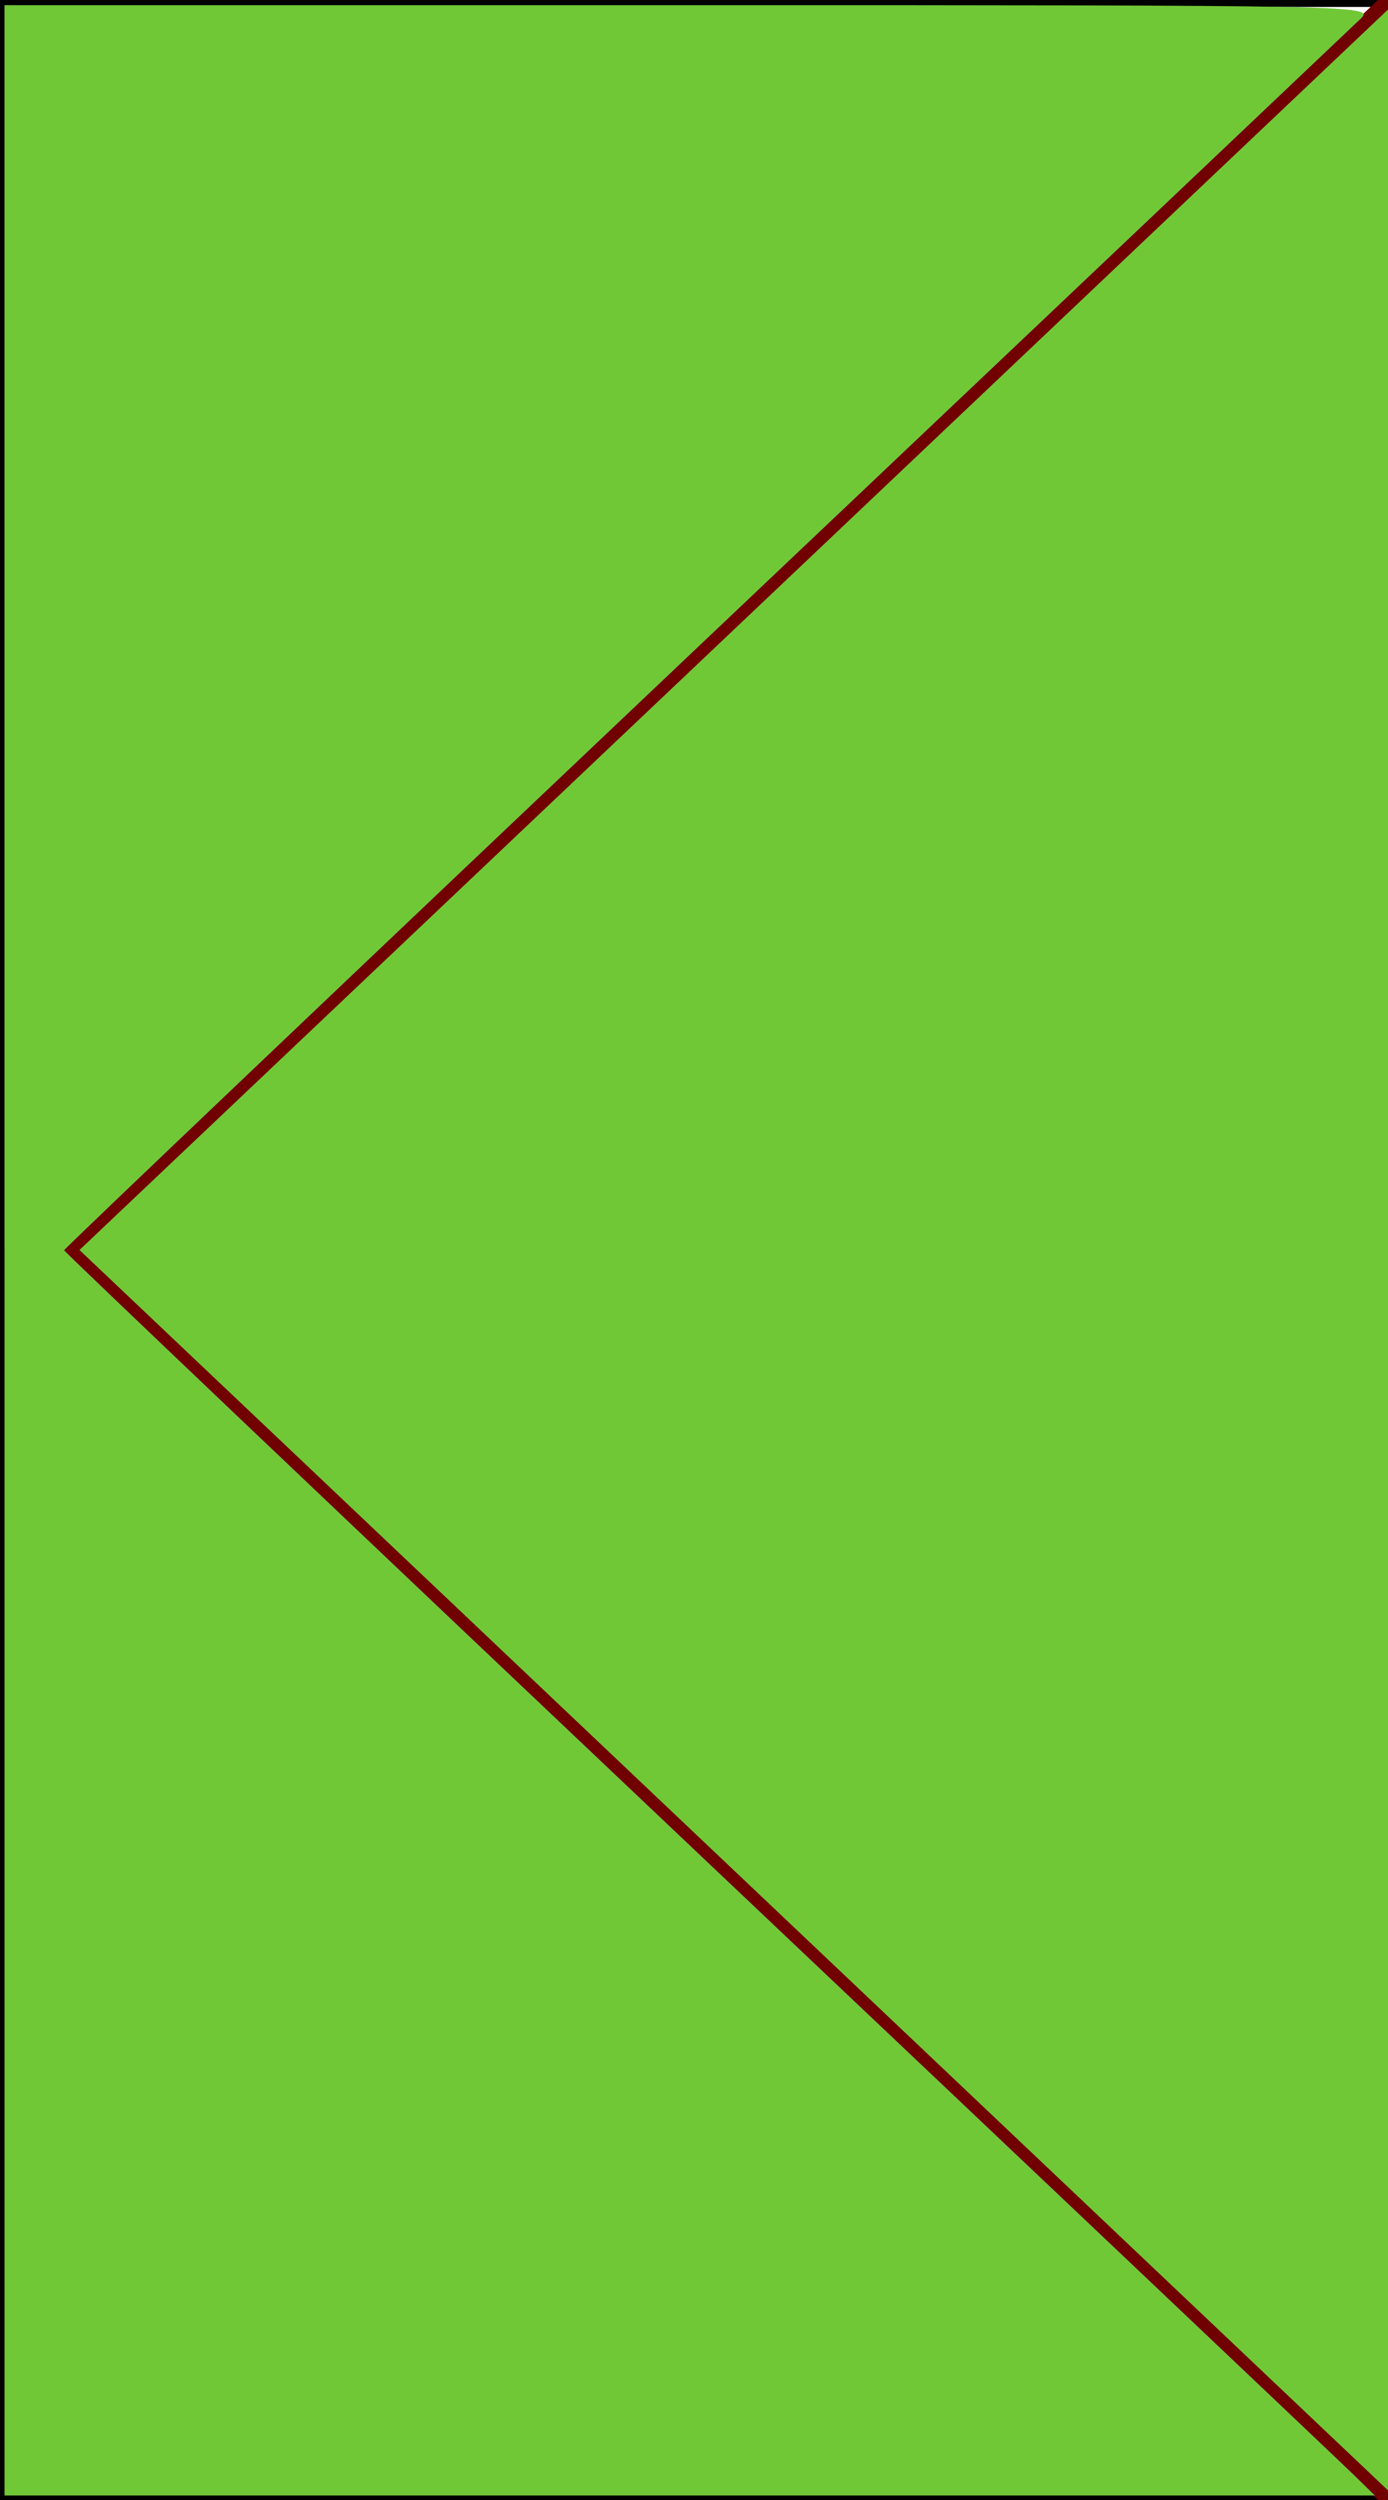 <?xml version="1.0" encoding="UTF-8" standalone="no"?>
<!-- Created with Inkscape (http://www.inkscape.org/) -->

<svg
   xmlns:dc="http://purl.org/dc/elements/1.1/"
   xmlns:cc="http://creativecommons.org/ns#"
   xmlns:rdf="http://www.w3.org/1999/02/22-rdf-syntax-ns#"
   xmlns:svg="http://www.w3.org/2000/svg"
   xmlns="http://www.w3.org/2000/svg"
   xmlns:sodipodi="http://sodipodi.sourceforge.net/DTD/sodipodi-0.dtd"
   xmlns:inkscape="http://www.inkscape.org/namespaces/inkscape"
   width="100"
   height="180"
   id="svg2"
   version="1.1"
   inkscape:version="0.48.5 r10040"
   sodipodi:docname="arrow_vectorial_model.svg"
   inkscape:export-filename="C:\GIT\awesome-copycats\themes\powerarrow-greener\icons\arrl.png"
   inkscape:export-xdpi="9"
   inkscape:export-ydpi="9">
  <defs
     id="defs4">
    <inkscape:path-effect
       effect="skeletal"
       id="path-effect2989"
       is_visible="true"
       pattern="M 0,0 0,10 10,5 z"
       copytype="single_stretched"
       prop_scale="1"
       scale_y_rel="false"
       spacing="0"
       normal_offset="0"
       tang_offset="0"
       prop_units="false"
       vertical_pattern="false"
       fuse_tolerance="0" />
    <inkscape:path-effect
       effect="spiro"
       id="path-effect2987"
       is_visible="true" />
  </defs>
  <sodipodi:namedview
     id="base"
     pagecolor="#ffffff"
     bordercolor="#666666"
     borderopacity="1.0"
     inkscape:pageopacity="0.0"
     inkscape:pageshadow="2"
     inkscape:zoom="1.979899"
     inkscape:cx="122.44897"
     inkscape:cy="93.643477"
     inkscape:document-units="px"
     inkscape:current-layer="layer1"
     showgrid="true"
     showguides="false"
     inkscape:window-width="1366"
     inkscape:window-height="721"
     inkscape:window-x="-4"
     inkscape:window-y="-4"
     inkscape:window-maximized="1">
    <inkscape:grid
       type="xygrid"
       id="grid2993"
       empspacing="5"
       visible="true"
       enabled="true"
       snapvisiblegridlinesonly="true" />
  </sodipodi:namedview>
  <g
     inkscape:label="Layer 1"
     inkscape:groupmode="layer"
     id="layer1"
     transform="translate(0,-872.362)">
    <rect
       style="fill:none;fill-opacity:1;fill-rule:evenodd;stroke:#000000;stroke-opacity:1"
       id="rect3763"
       width="100"
       height="180"
       x="0"
       y="0"
       transform="translate(0,872.362)" />
    <path
       style="fill:#71c837;stroke:#710000;stroke-width:1px;stroke-linecap:butt;stroke-linejoin:miter;stroke-opacity:1;fill-opacity:1"
       d="M 100,0 5,90 100.005,180"
       id="path2991"
       inkscape:connector-curvature="0"
       transform="translate(0,872.362)"
       sodipodi:nodetypes="ccc" />
    <path
       style="fill:#71c837;fill-opacity:1;fill-rule:evenodd;stroke:none"
       d="m 0.326,90.023 0,-89.651 49.357,0 c 48.54,0 49.341,0.016 48.361,0.962 C 97.497,1.863 76.252,21.99 50.834,46.062 25.416,70.133 4.619,89.913 4.619,90.018 c 0,0.105 20.569,19.656 45.709,43.449 25.14,23.792 46.387,43.922 47.215,44.733 l 1.506,1.474 -49.361,0 -49.361,0 0,-89.651 z"
       id="path3837"
       inkscape:connector-curvature="0"
       transform="translate(0,872.362)" />
  </g>
</svg>
